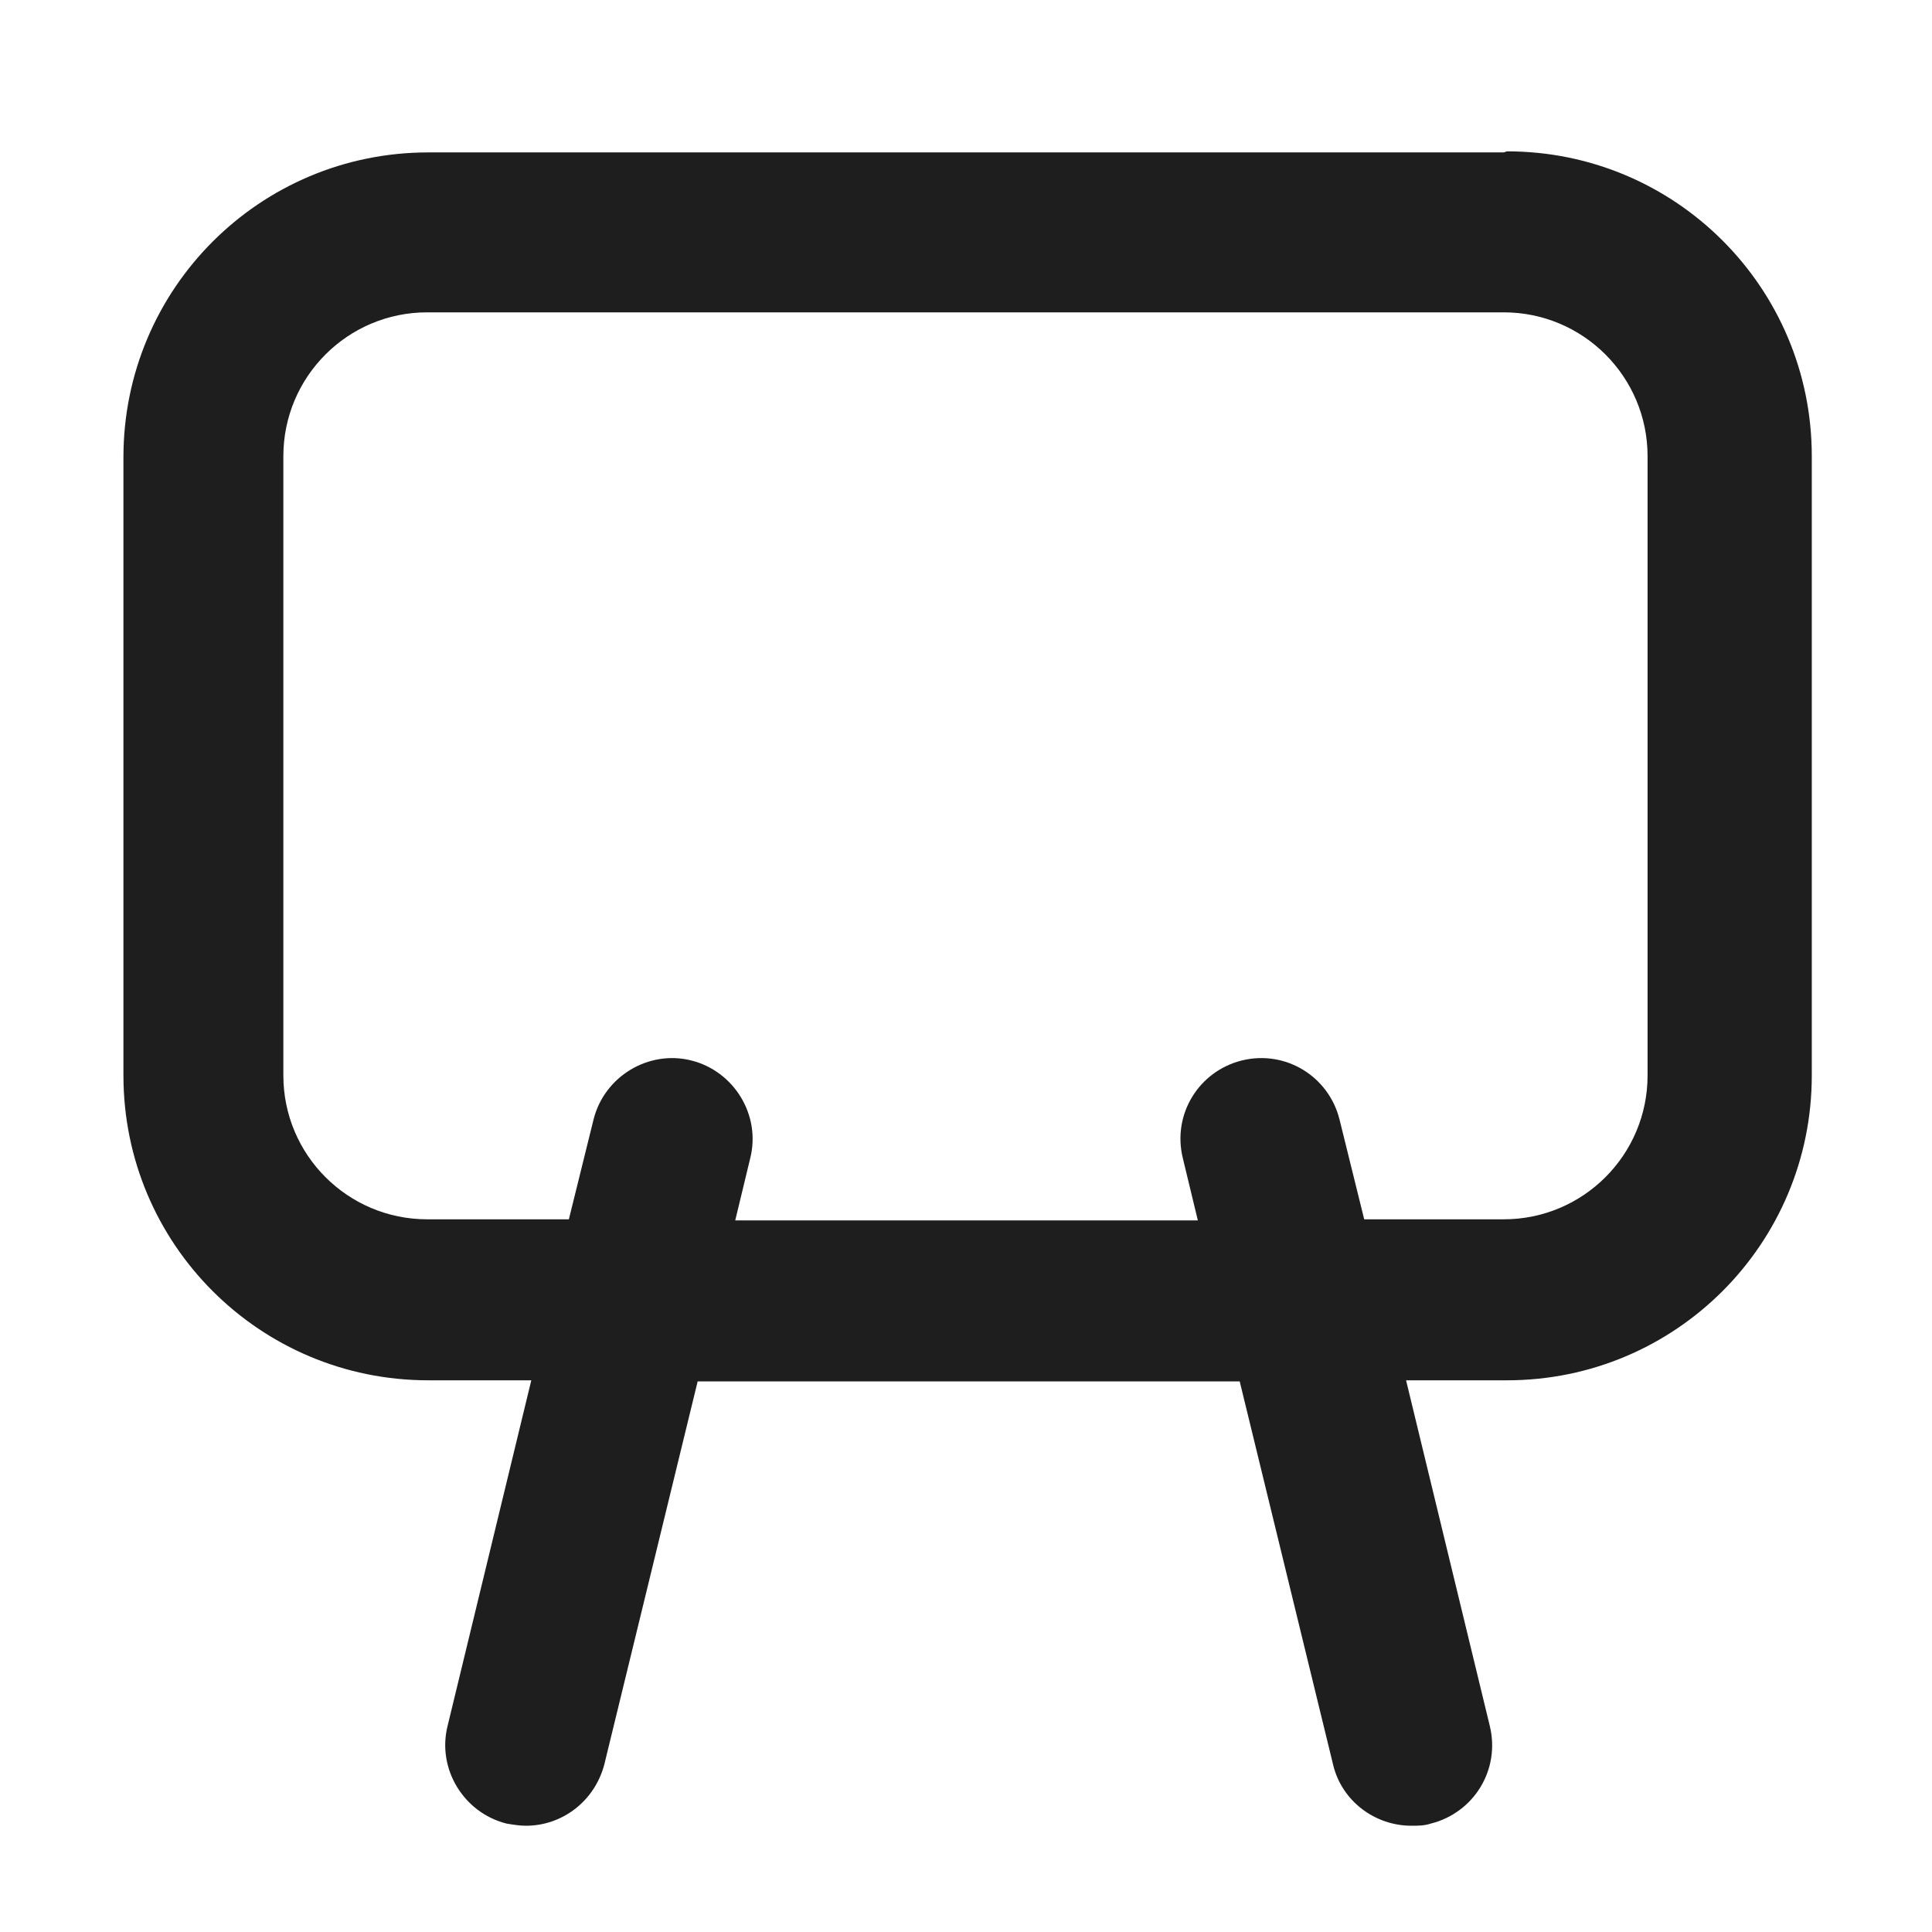<svg width="18" height="18" viewBox="0 0 18 18" fill="none" xmlns="http://www.w3.org/2000/svg">
<g clip-path="url(#clip0_24_1835)">
<path d="M14.01 1.42H3.99C2.42 1.42 1.15 2.69 1.15 4.26V10.02C1.15 11.59 2.42 12.86 3.99 12.86H4.95L4.17 16.08C4.07 16.48 4.32 16.89 4.72 16.99C4.78 17 4.84 17.01 4.9 17.01C5.24 17.01 5.54 16.78 5.63 16.44L6.5 12.87H11.55L12.42 16.44C12.5 16.78 12.81 17.01 13.15 17.01C13.21 17.01 13.27 17.01 13.33 16.99C13.73 16.89 13.98 16.49 13.88 16.08L13.1 12.86H14.04C15.61 12.86 16.88 11.59 16.88 10.02V4.25C16.88 2.68 15.61 1.41 14.04 1.41L14.01 1.42ZM15.35 10.02C15.35 10.76 14.75 11.36 14.01 11.36H12.71L12.48 10.43C12.38 10.03 11.98 9.78 11.57 9.88C11.17 9.98 10.92 10.38 11.02 10.79L11.16 11.37H6.85L6.99 10.79C7.09 10.39 6.84 9.98 6.44 9.88C6.04 9.78 5.63 10.03 5.53 10.43L5.3 11.36H3.98C3.24 11.36 2.64 10.76 2.64 10.02V4.25C2.64 3.51 3.24 2.91 3.98 2.91H14.01C14.75 2.91 15.35 3.51 15.35 4.25V10.01V10.02Z" fill="#1E1E1E"/>
</g>
<defs>
<clipPath id="clip0_24_1835">
<rect width="18" height="18" fill="white"/>
</clipPath>
</defs>
</svg>
